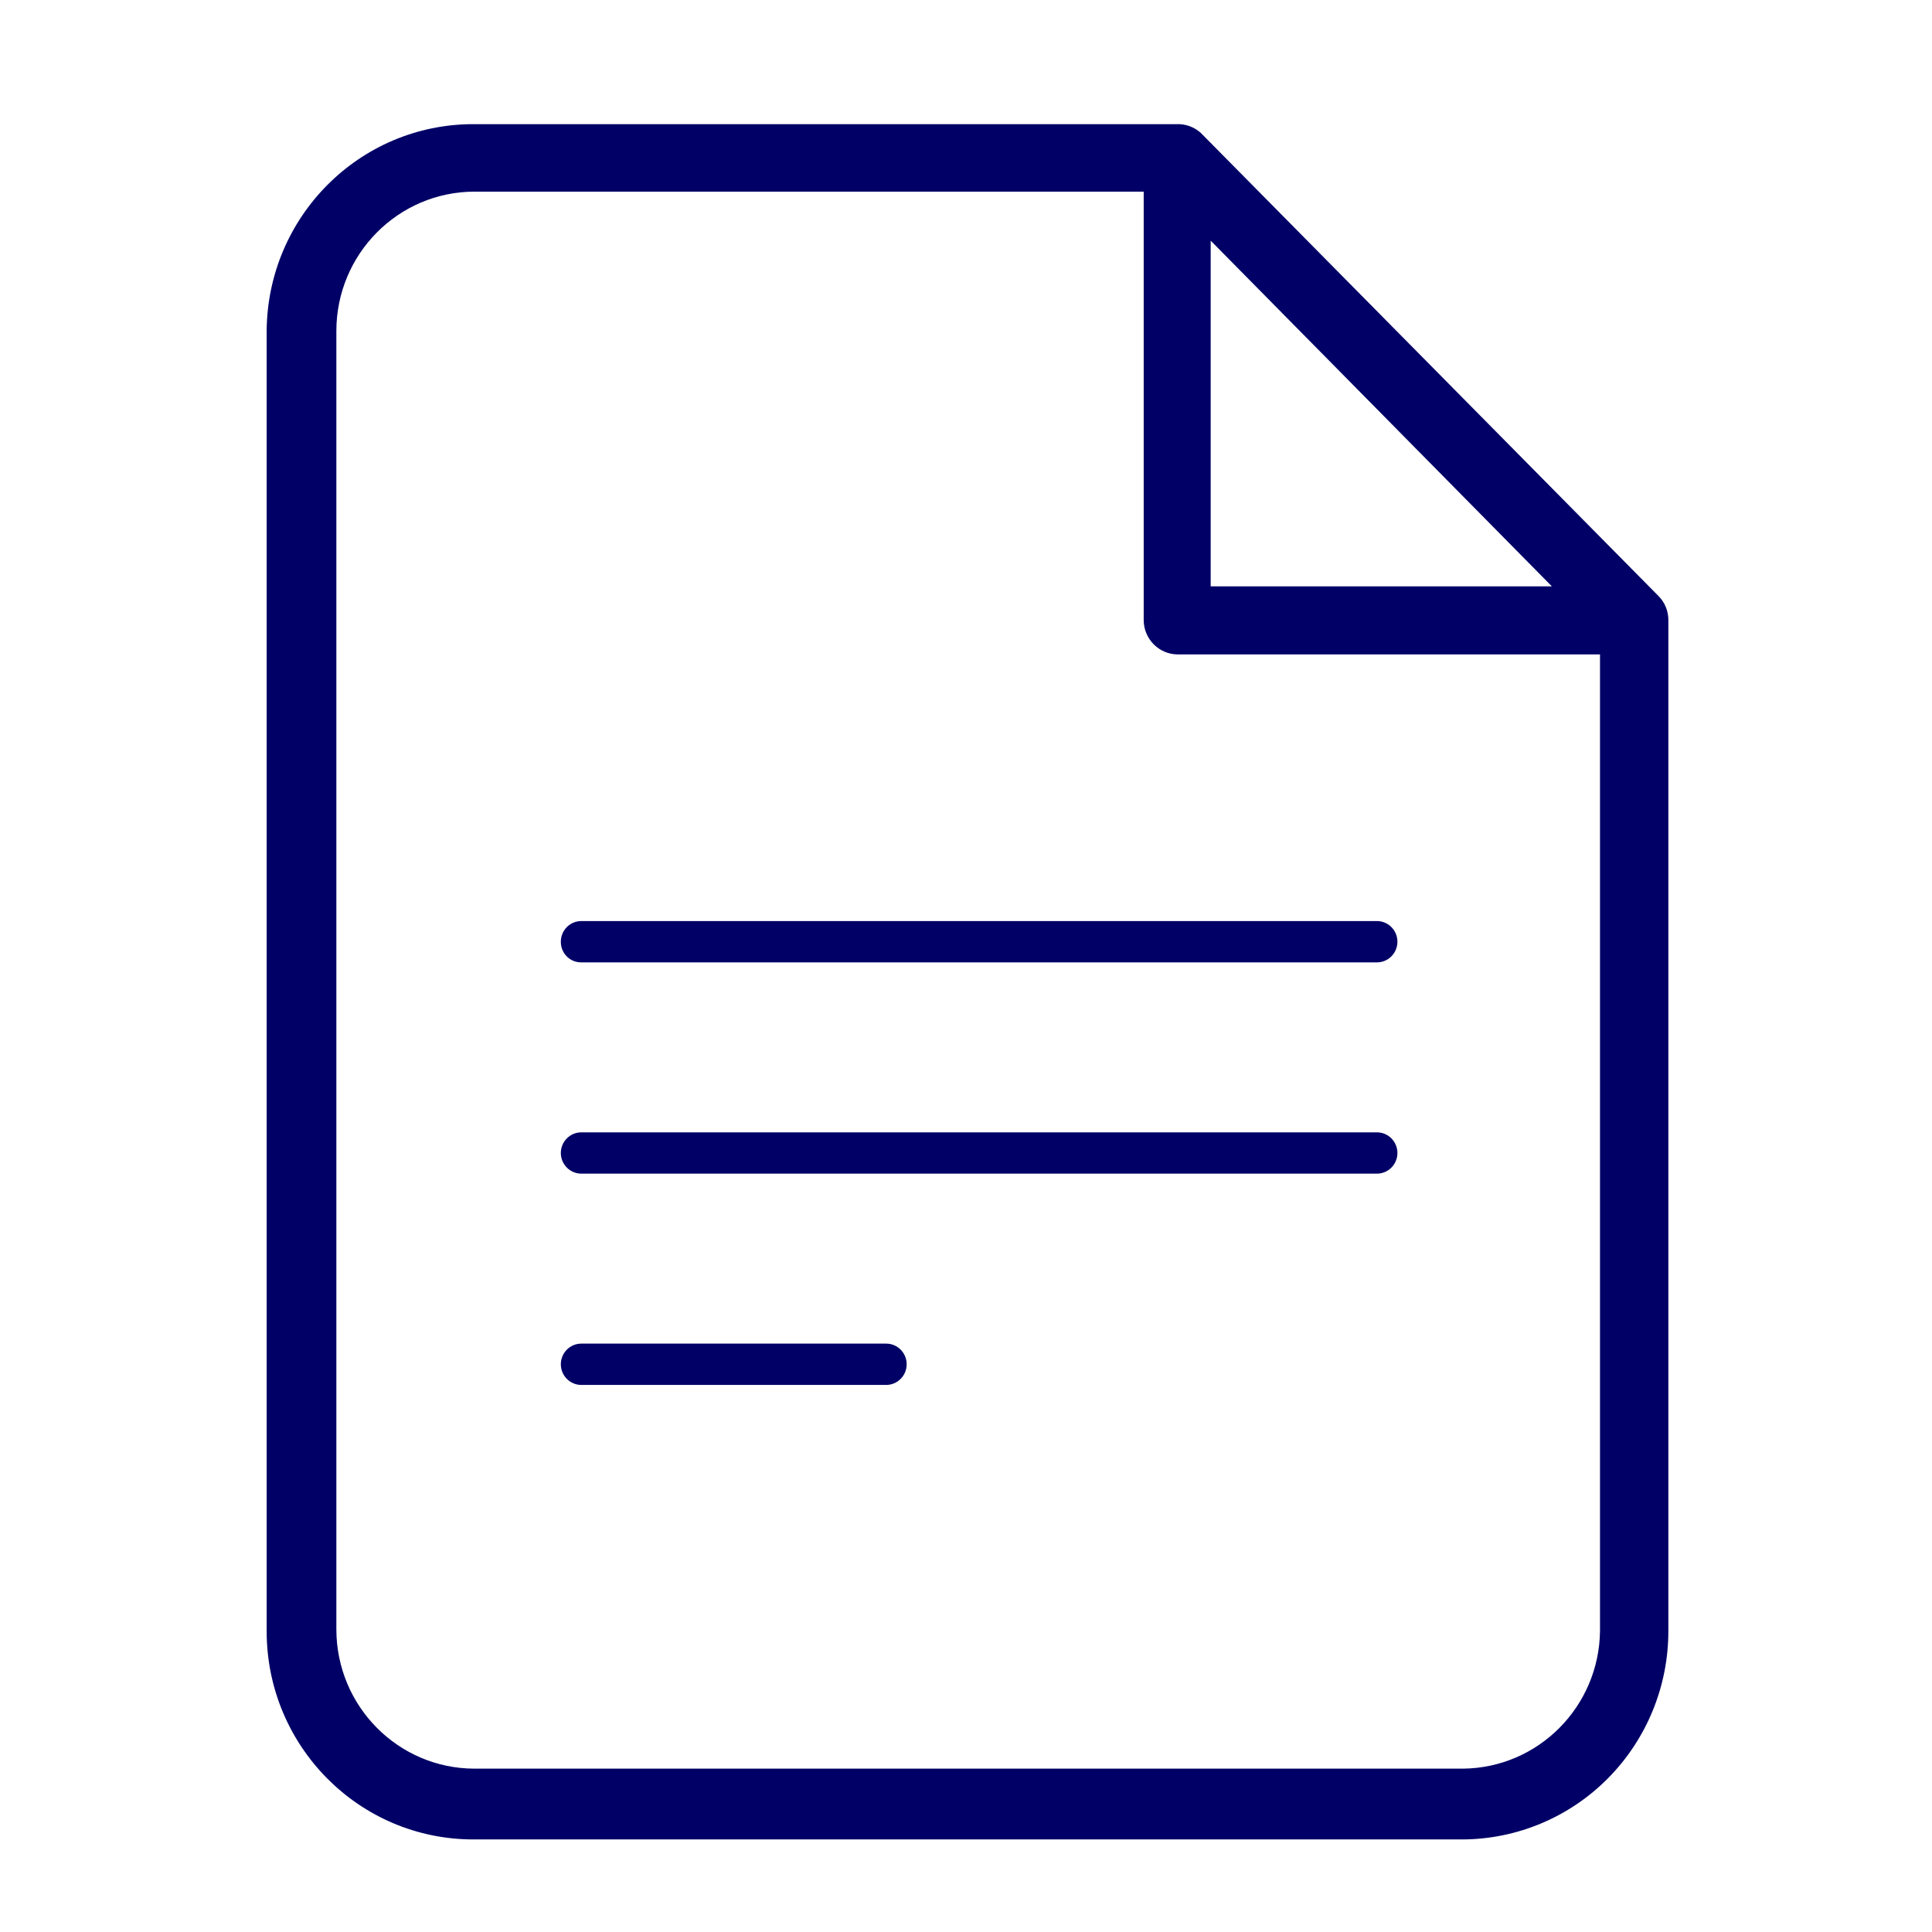 <?xml version="1.0" encoding="UTF-8"?>
<svg width="80px" height="80px" viewBox="0 0 80 80" version="1.1" xmlns="http://www.w3.org/2000/svg" xmlns:xlink="http://www.w3.org/1999/xlink">
    <!-- Generator: Sketch 54.1 (76490) - https://sketchapp.com -->
    <title>Icons thin/Documents/Paper</title>
    <desc>Created with Sketch.</desc>
    <g id="Icons-thin/Documents/Paper" stroke="none" stroke-width="1" fill="none" fill-rule="evenodd">
        <path d="M23.223,38.994 C23.223,38.767 23.312,38.55 23.471,38.389 C23.631,38.229 23.847,38.139 24.072,38.139 L57.015,38.139 C57.484,38.139 57.864,38.522 57.864,38.994 C57.864,39.467 57.484,39.85 57.015,39.85 L24.072,39.85 C23.846,39.853 23.628,39.764 23.468,39.603 C23.308,39.442 23.22,39.222 23.223,38.994 Z M36.694,55.636 C37.163,55.636 37.543,56.019 37.543,56.492 C37.543,56.964 37.163,57.347 36.694,57.347 L24.072,57.347 C23.603,57.347 23.223,56.964 23.223,56.492 C23.223,56.019 23.603,55.636 24.072,55.636 L36.694,55.636 Z M57.015,46.888 C57.484,46.888 57.864,47.271 57.864,47.743 C57.864,48.215 57.484,48.598 57.015,48.598 L24.072,48.598 C23.603,48.598 23.223,48.215 23.223,47.743 C23.223,47.271 23.603,46.888 24.072,46.888 L57.015,46.888 Z M69.083,67.533 C69.086,69.82 68.187,72.014 66.584,73.634 C64.981,75.253 62.806,76.164 60.536,76.167 L19.589,76.167 C14.871,76.161 11.048,72.309 11.042,67.556 L11.042,13.707 C11.073,8.971 14.888,5.147 19.589,5.141 L48.717,5.141 C49.087,5.125 49.449,5.256 49.725,5.506 L68.675,24.68 C68.937,24.943 69.083,25.3 69.083,25.672 L69.083,67.533 Z M50.132,9.965 L50.132,24.28 L64.26,24.28 L50.132,9.965 Z M66.253,67.533 L66.253,27.098 L48.774,27.098 C47.992,27.098 47.358,26.459 47.358,25.672 L47.358,7.935 L19.645,7.935 C16.486,7.941 13.928,10.524 13.928,13.707 L13.928,67.476 C13.935,70.654 16.49,73.23 19.645,73.236 L60.592,73.236 C63.703,73.199 66.216,70.667 66.253,67.533 Z" id="Icon" fill="#000066"></path>
    </g>
</svg>